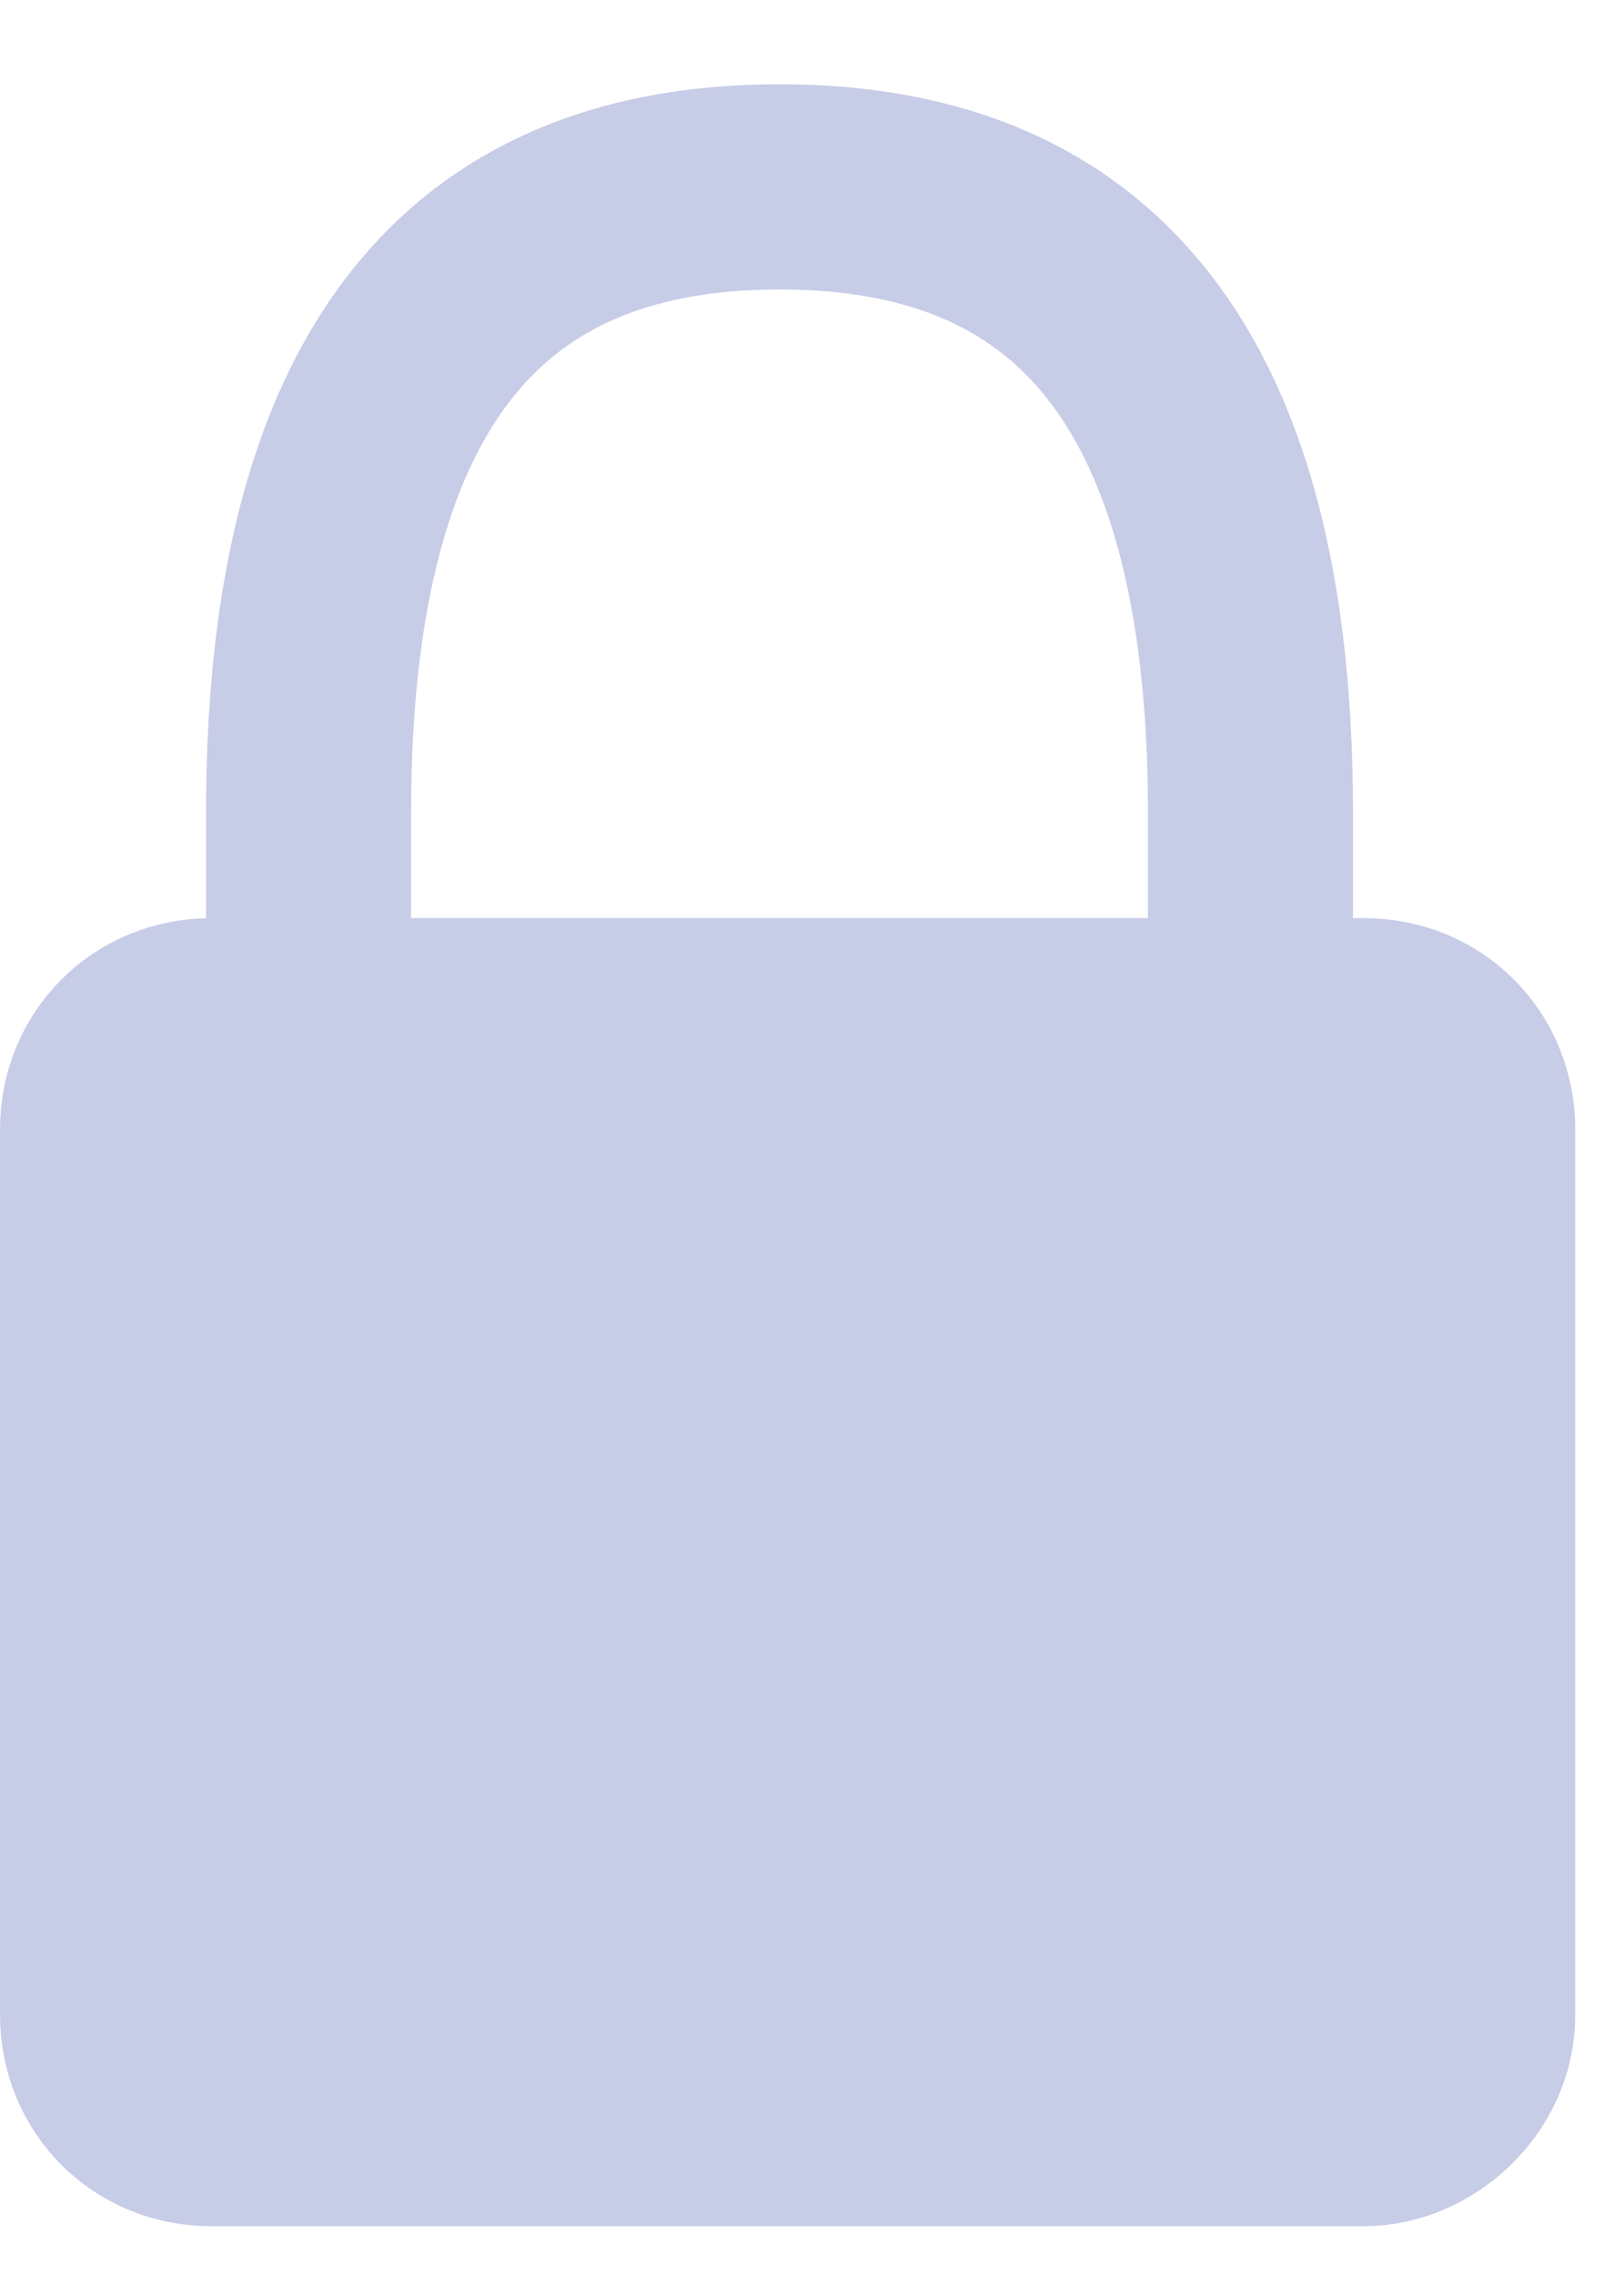 <?xml version="1.0" encoding="utf-8"?>
<!-- Generator: Adobe Illustrator 25.2.0, SVG Export Plug-In . SVG Version: 6.00 Build 0)  -->
<svg version="1.1" id="Layer_1" xmlns="http://www.w3.org/2000/svg" xmlns:xlink="http://www.w3.org/1999/xlink" x="0px" y="0px"
	 viewBox="0 0 20 28" style="enable-background:new 0 0 20 28;" xml:space="preserve">
<style type="text/css">
	.st0{clip-path:url(#SVGID_2_);}
	.st1{fill:none;stroke:#C7CCE7;stroke-width:2.525;stroke-miterlimit:10;}
	.st2{fill:#C7CCE7;stroke:#C7CCE7;stroke-width:1.999;stroke-miterlimit:10;}
</style>
<g>
	<defs>
		<rect id="SVGID_1_" y="0" width="19.4" height="27.4"/>
	</defs>
	<clipPath id="SVGID_2_">
		<use xlink:href="#SVGID_1_"  style="overflow:visible;"/>
	</clipPath>
	<g class="st0">
		<path class="st1" d="M3.8,14.8V10c0-6,2.6-7.7,5.8-7.7c3.2,0,5.8,1.7,5.8,7.7v4.8"/>
		<path class="st2" d="M16.8,26.4H2.6c-0.9,0-1.6-0.7-1.6-1.6V13.9c0-0.9,0.7-1.6,1.6-1.6h14.2c0.9,0,1.6,0.7,1.6,1.6v10.9
			C18.4,25.7,17.6,26.4,16.8,26.4z"/>
	</g>
</g>
</svg>
